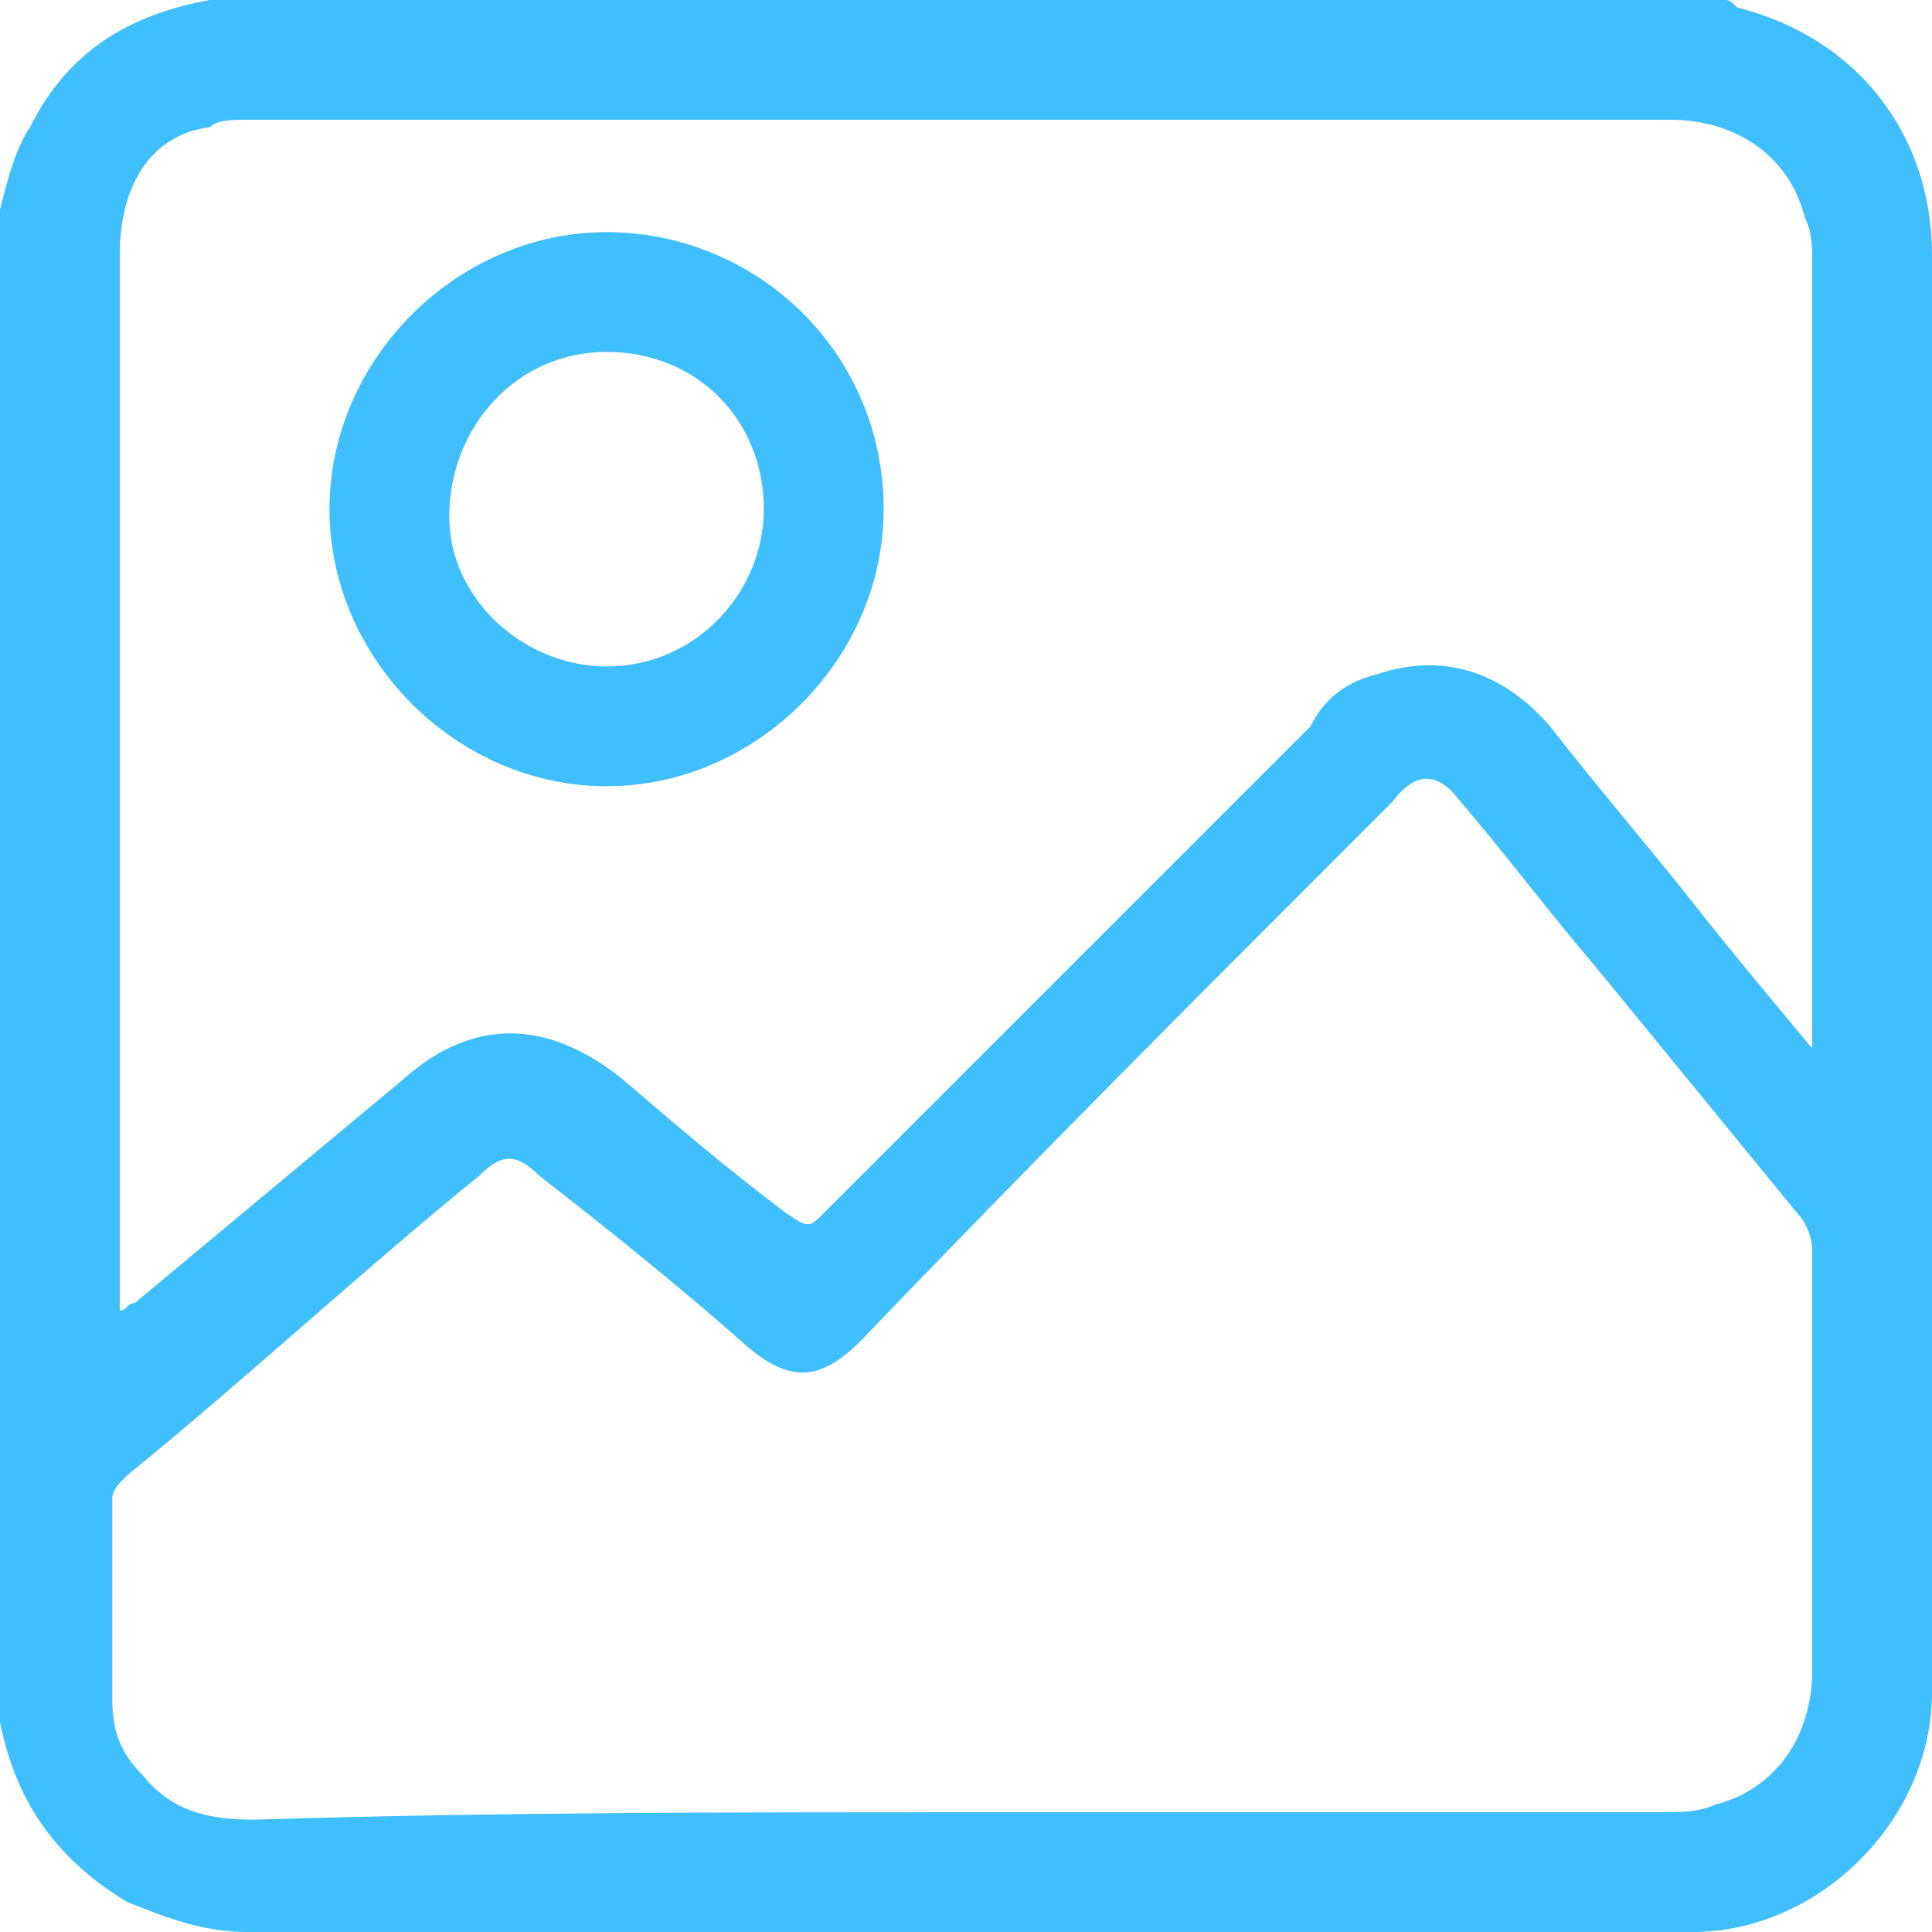 <svg width="26" height="26" viewBox="0 0 26 26" fill="none" xmlns="http://www.w3.org/2000/svg">
<g clip-path="url(#clip0_238:328)">
<path d="M0 23.178C0 16.326 0 9.574 0 2.822C0.101 2.419 0.202 2.015 0.403 1.713C0.907 0.705 1.713 0.202 2.822 0C9.574 0 16.326 0 23.178 0C23.279 0 23.279 0 23.38 0.101C24.992 0.504 26 1.814 26 3.426C26 9.876 26 16.326 26 22.775C26 24.488 24.488 26 22.775 26C16.326 26 9.775 26 3.326 26C2.721 26 2.217 25.798 1.713 25.597C0.705 24.992 0.202 24.186 0 23.178ZM24.388 14.108C24.388 13.907 24.388 13.907 24.388 13.806C24.388 10.38 24.388 6.953 24.388 3.527C24.388 3.326 24.388 3.124 24.287 2.922C24.085 2.116 23.38 1.612 22.473 1.612C16.124 1.612 9.775 1.612 3.326 1.612C3.124 1.612 2.922 1.612 2.822 1.713C2.015 1.814 1.612 2.519 1.612 3.426C1.612 8.062 1.612 12.798 1.612 17.434C1.612 17.535 1.612 17.636 1.612 17.636C1.713 17.636 1.713 17.535 1.814 17.535C3.023 16.527 4.233 15.519 5.442 14.512C6.349 13.705 7.357 13.705 8.364 14.512C9.07 15.116 9.775 15.721 10.581 16.326C10.884 16.527 10.884 16.527 11.085 16.326C13.302 14.108 15.419 11.992 17.636 9.775C17.837 9.372 18.14 9.171 18.543 9.07C19.45 8.767 20.256 9.07 20.86 9.775C21.566 10.682 22.271 11.488 22.977 12.395C23.38 12.899 23.884 13.504 24.388 14.108ZM13 24.388C16.124 24.388 19.248 24.388 22.372 24.388C22.574 24.388 22.876 24.388 23.078 24.287C23.884 24.085 24.388 23.38 24.388 22.473C24.388 20.558 24.388 18.744 24.388 16.829C24.388 16.628 24.287 16.426 24.186 16.326C23.279 15.217 22.372 14.108 21.465 13C20.86 12.295 20.256 11.488 19.651 10.783C19.349 10.38 19.047 10.38 18.744 10.783C18.643 10.884 18.643 10.884 18.543 10.985C16.225 13.302 13.907 15.62 11.589 18.039C11.085 18.543 10.682 18.643 10.078 18.14C9.171 17.333 8.163 16.527 7.256 15.822C6.953 15.519 6.752 15.519 6.45 15.822C4.837 17.132 3.326 18.543 1.713 19.853C1.612 19.953 1.512 20.054 1.512 20.155C1.512 21.062 1.512 21.969 1.512 22.876C1.512 23.279 1.612 23.581 1.915 23.884C2.318 24.388 2.822 24.488 3.426 24.488C6.651 24.388 9.876 24.388 13 24.388Z" fill="#40BFFF"/>
<path d="M8.163 3.124C10.178 3.124 11.892 4.736 11.892 6.853C11.892 8.868 10.178 10.581 8.163 10.581C6.147 10.581 4.434 8.868 4.434 6.853C4.434 4.837 6.147 3.124 8.163 3.124ZM8.163 4.736C6.953 4.736 6.046 5.744 6.046 6.953C6.046 8.062 7.054 8.969 8.163 8.969C9.372 8.969 10.279 7.961 10.279 6.853C10.279 5.643 9.372 4.736 8.163 4.736Z" fill="#40BFFF"/>
</g>
<defs>
<clipPath id="clip0_238:328">
<rect width="25.8" height="25.8" fill="white" transform="scale(1.008)"/>
</clipPath>
</defs>
</svg>
